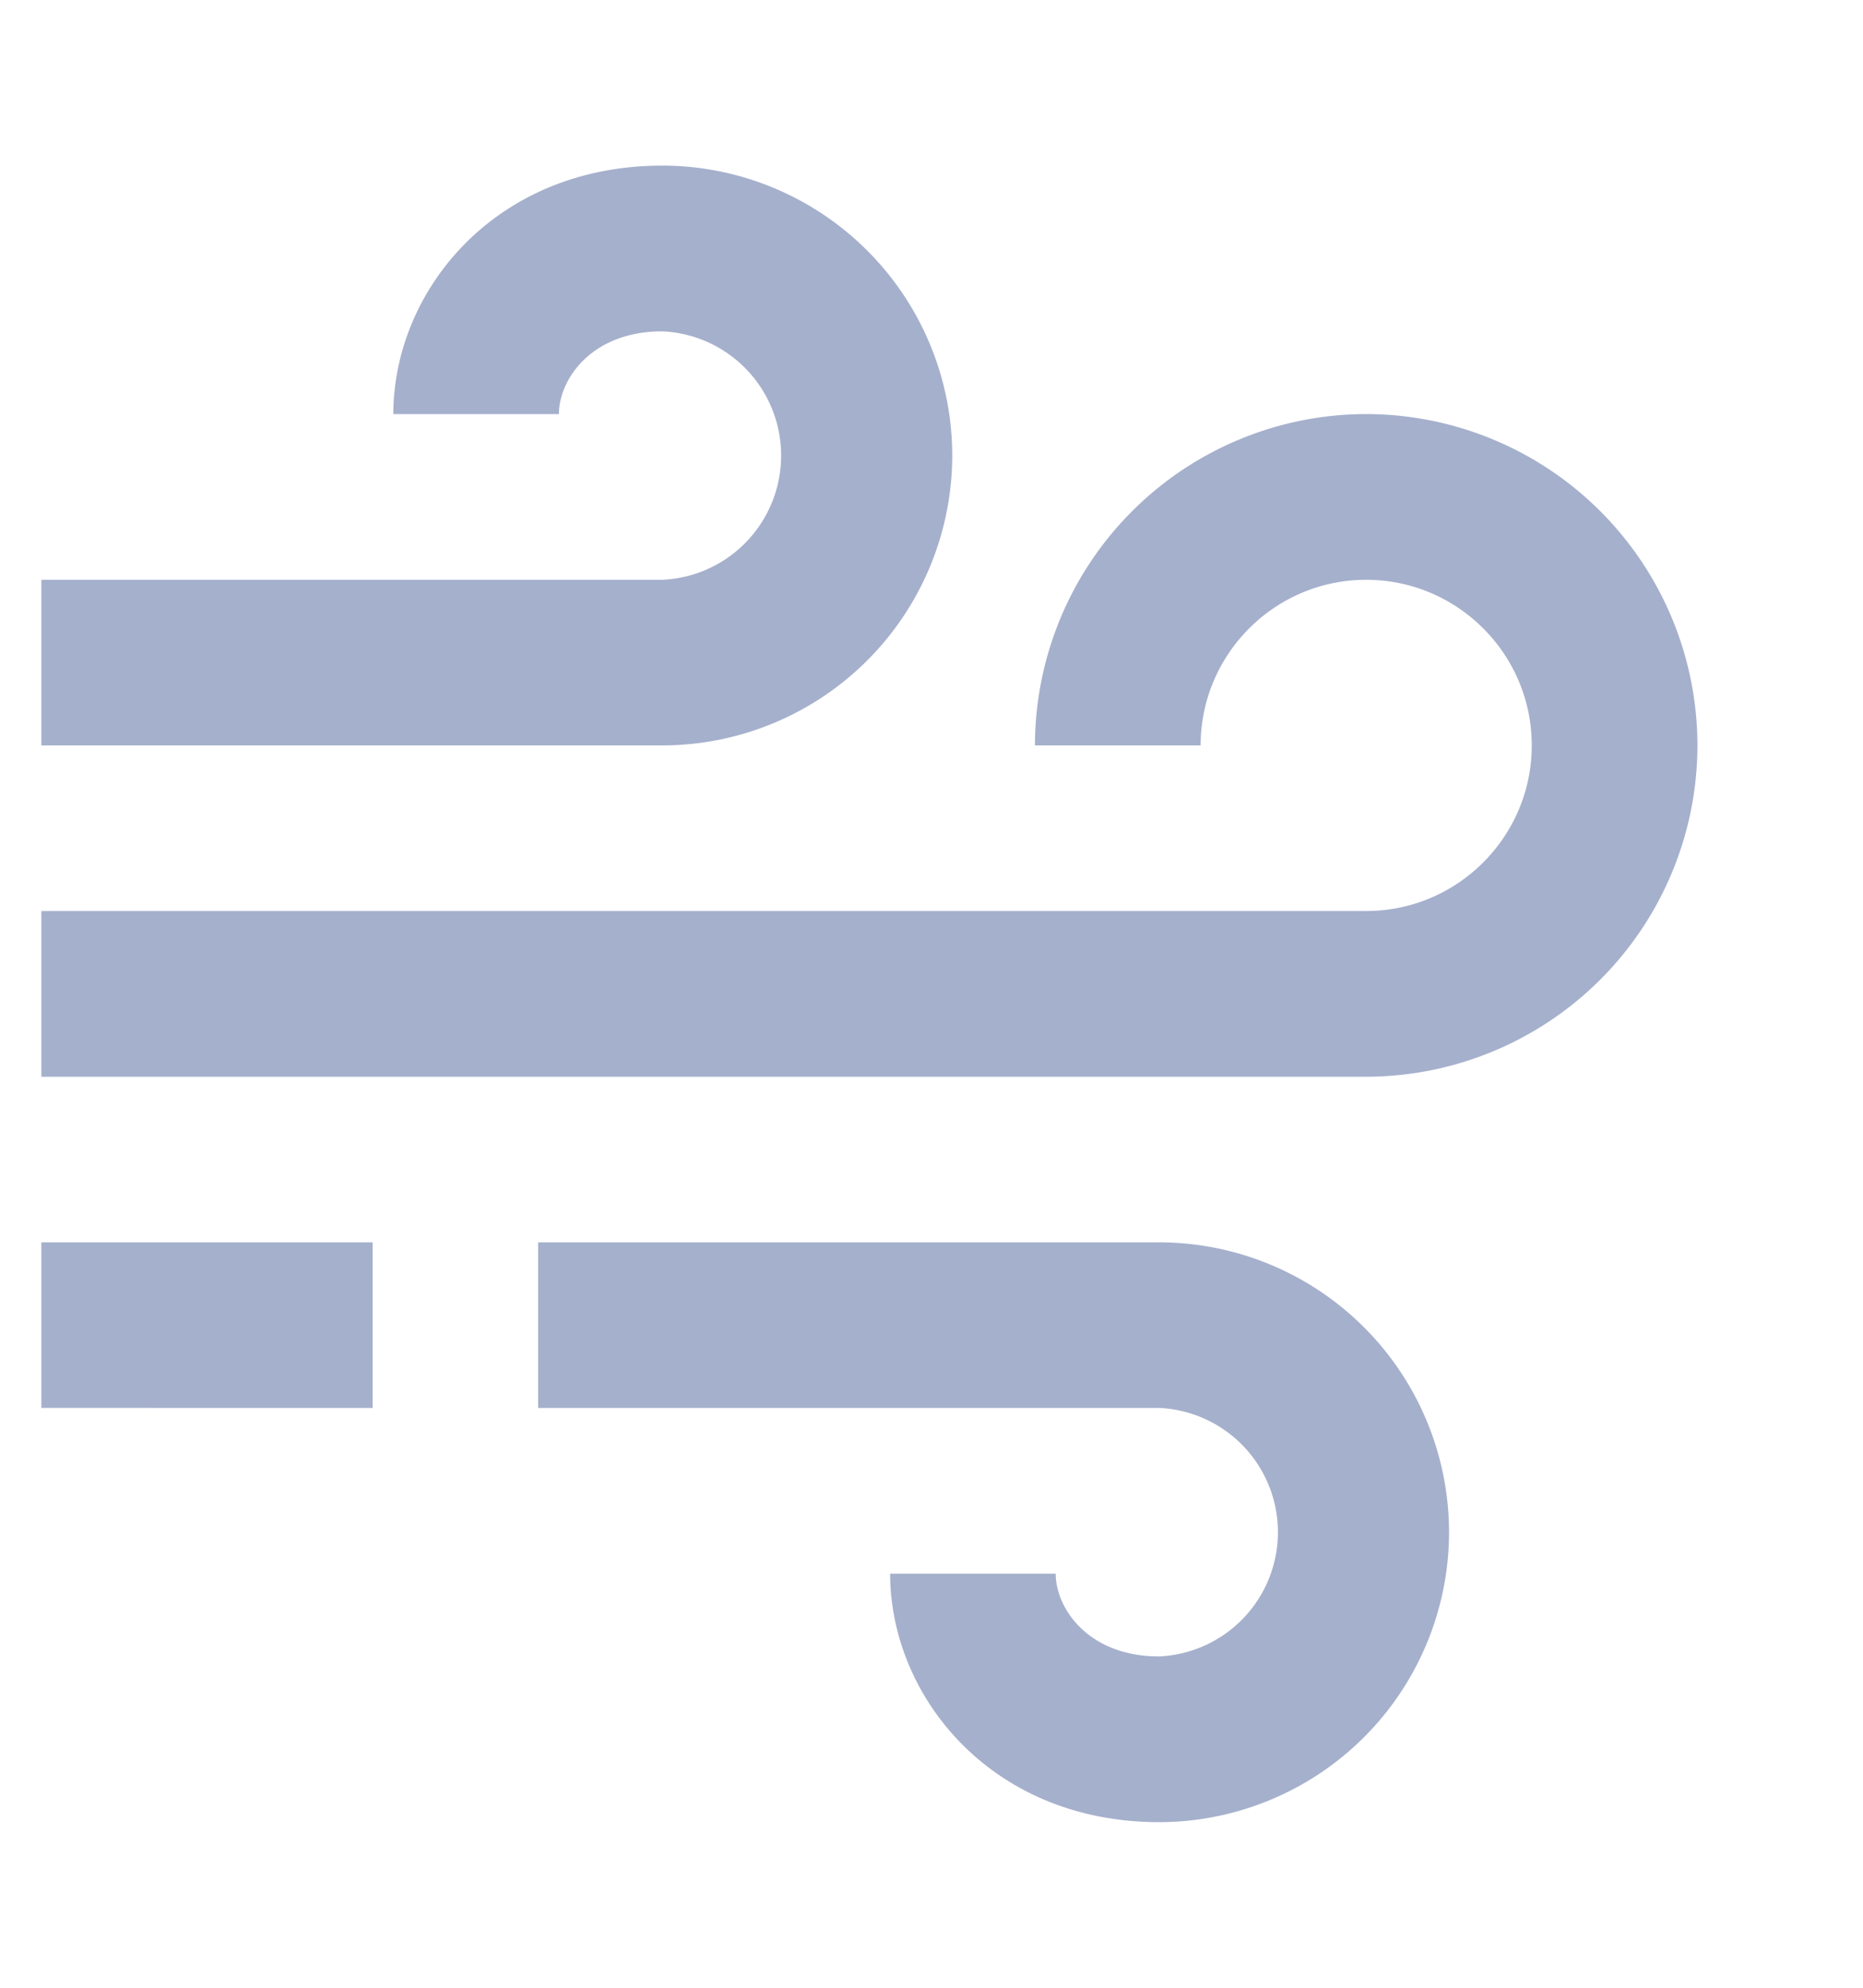 <svg xmlns="http://www.w3.org/2000/svg" width="15" height="16" fill="none" viewBox="0 0 15 16">
  <path fill="#A5B0CC" d="M7.667 3.667a2.336 2.336 0 0 0-2.334-2.334c-1.356 0-2.166 1.017-2.166 2H4.5c0-.276.259-.666.833-.666a1.001 1.001 0 0 1 0 2h-5V6h5a2.336 2.336 0 0 0 2.334-2.333ZM9.333 10h-5v1.333h5a1.001 1.001 0 0 1 0 2c-.574 0-.833-.39-.833-.666H7.167c0 .983.81 2 2.166 2a2.336 2.336 0 0 0 2.334-2.334A2.336 2.336 0 0 0 9.333 10Z"/>
  <path fill="#A5B0CC" d="M11 3.333A2.67 2.67 0 0 0 8.333 6h1.334c0-.735.598-1.333 1.333-1.333s1.333.598 1.333 1.333S11.735 7.333 11 7.333H.333v1.334H11A2.67 2.67 0 0 0 13.667 6 2.67 2.67 0 0 0 11 3.333ZM.333 10H3v1.333H.333V10Z"/>
</svg>
